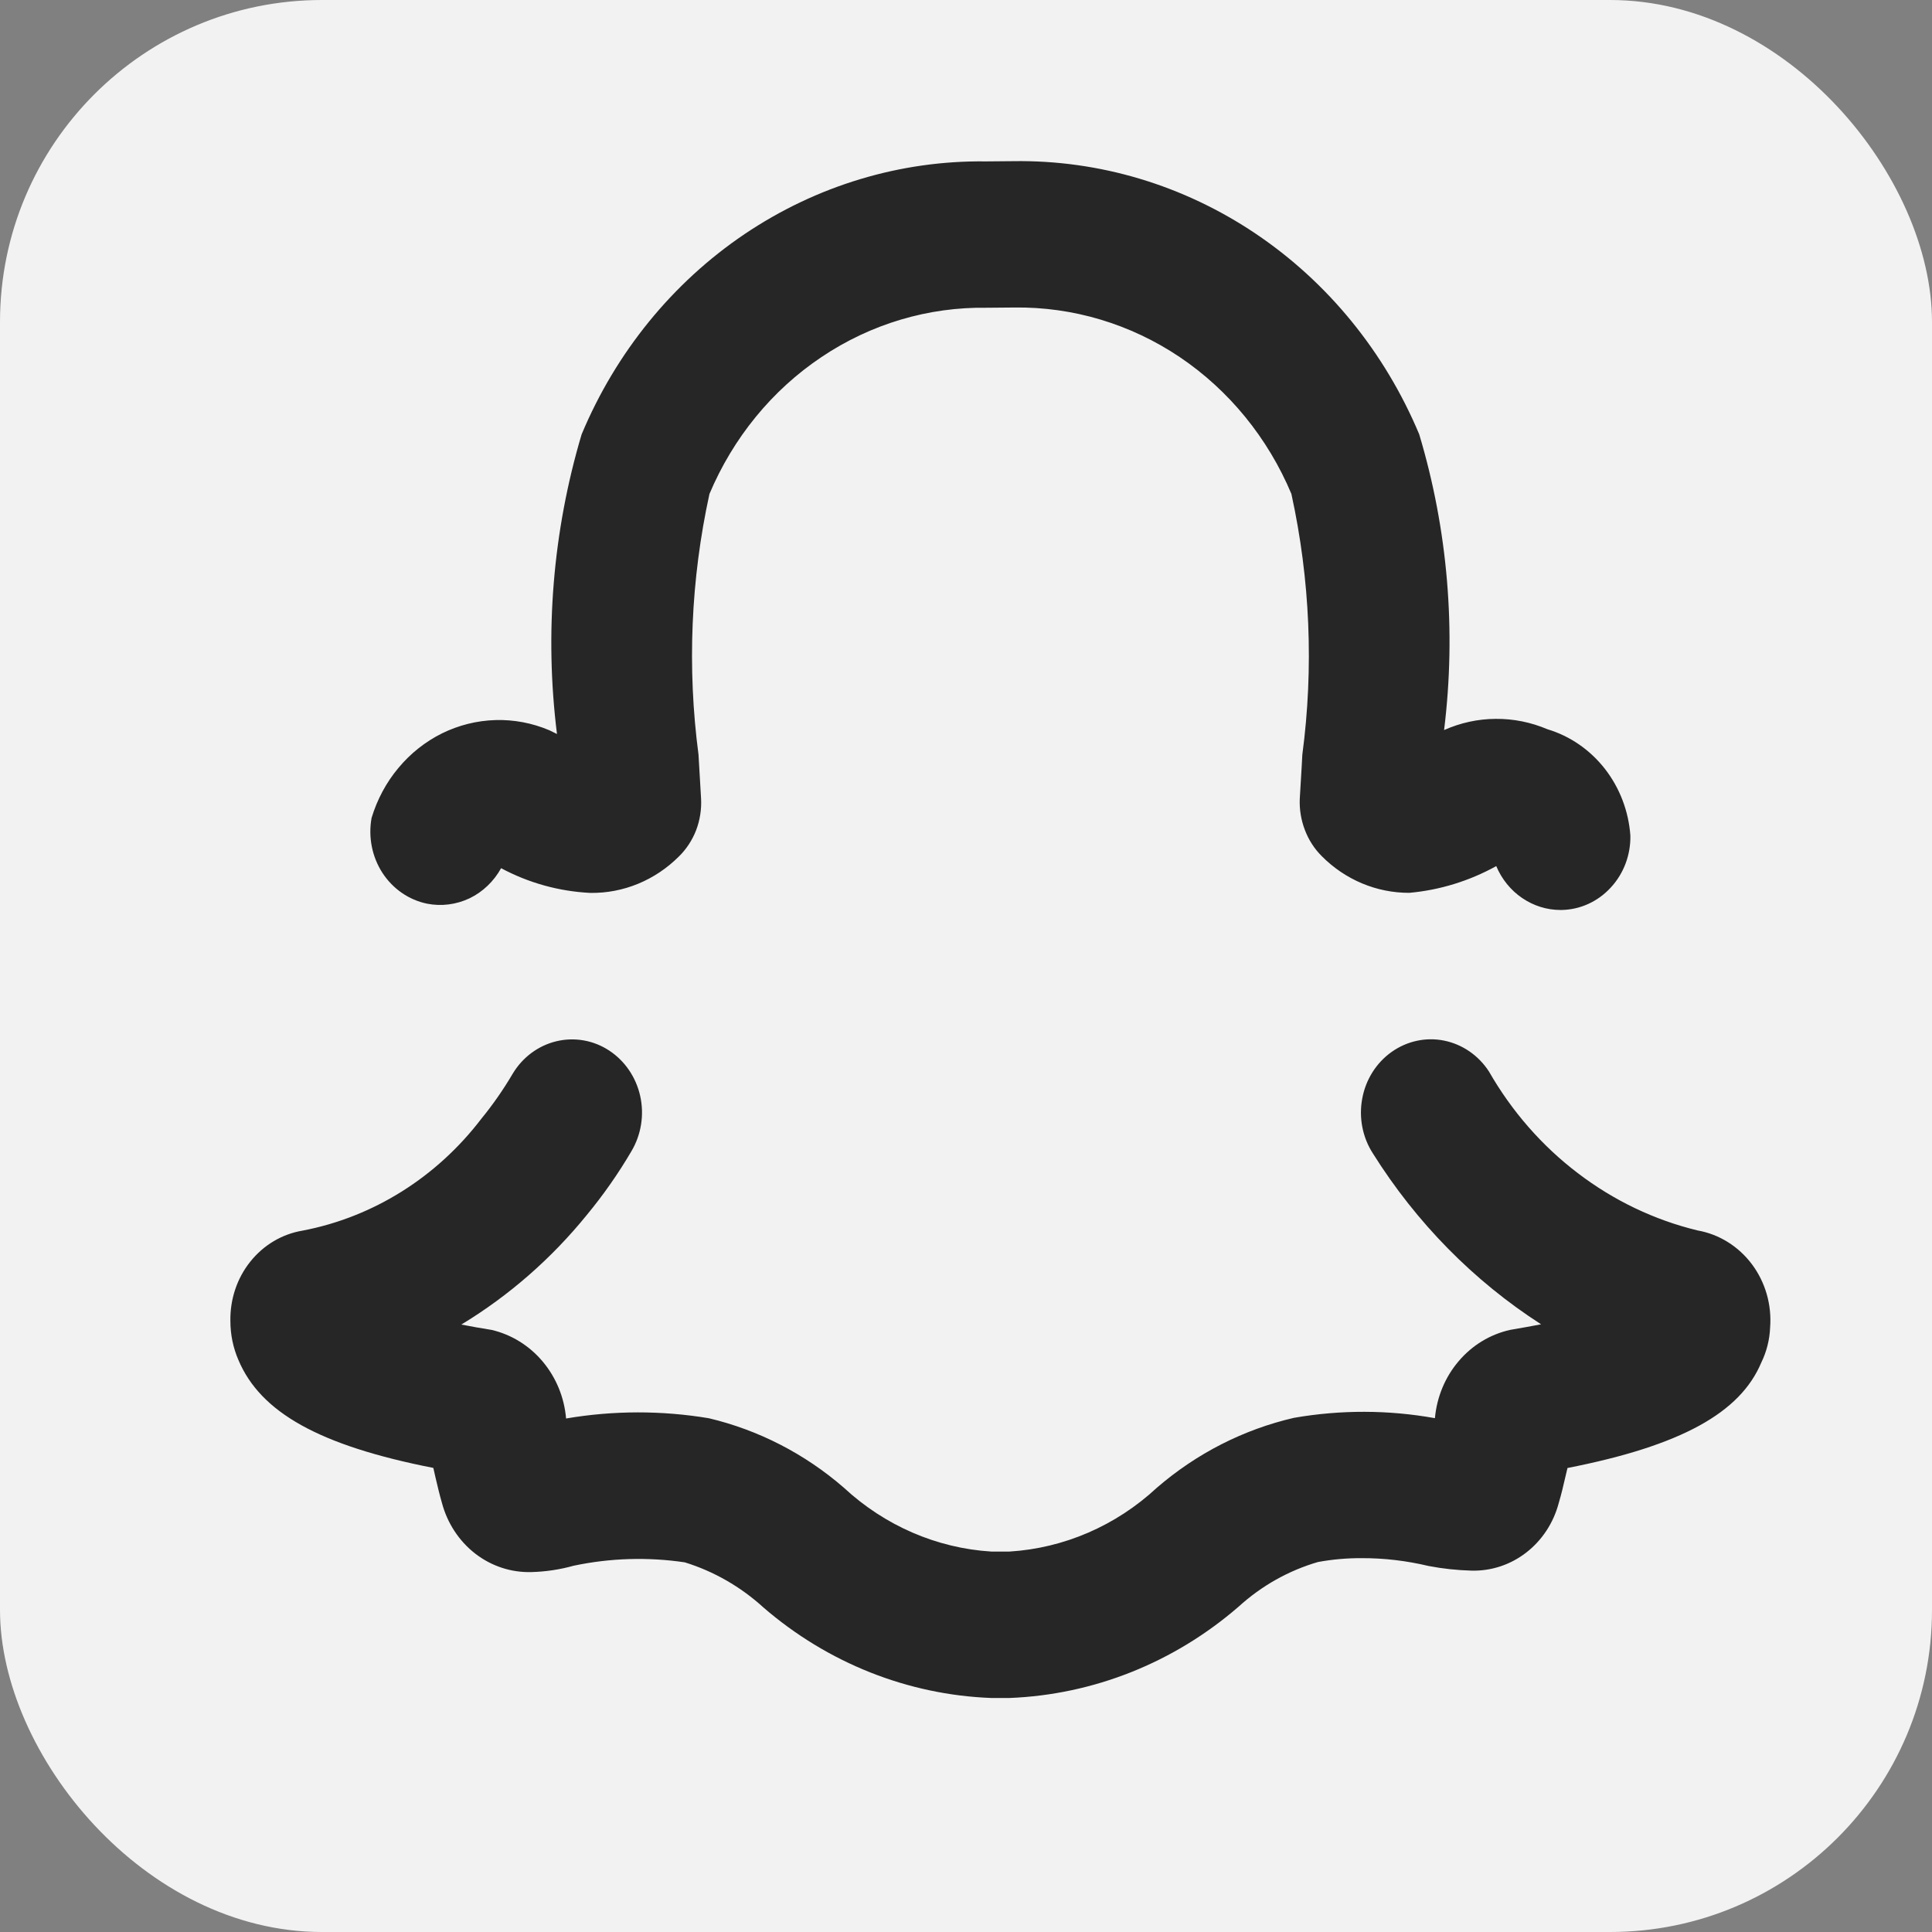 <svg width="24" height="24" viewBox="0 0 24 24" fill="none" xmlns="http://www.w3.org/2000/svg">
<rect x="0" y="0" width="24" height="24" fill="#808080" stroke="none"/>
<rect width="24" height="24" rx="4" fill="#F2F2F2"/>
<g clip-path="url(#clip0_1306_1047)">
<path d="M21.088 15.285C20.551 15.155 20.045 14.913 19.6 14.573C19.154 14.234 18.779 13.804 18.496 13.31C18.366 13.11 18.166 12.973 17.94 12.927C17.713 12.881 17.479 12.932 17.288 13.067C17.097 13.202 16.965 13.411 16.922 13.648C16.878 13.884 16.926 14.13 17.055 14.329C17.594 15.188 18.307 15.913 19.144 16.451C19.027 16.474 18.9 16.496 18.761 16.52C18.513 16.575 18.289 16.71 18.121 16.908C17.952 17.105 17.849 17.354 17.825 17.617C17.245 17.513 16.653 17.512 16.073 17.613C15.447 17.758 14.864 18.055 14.37 18.482C13.863 18.953 13.218 19.232 12.541 19.274H12.314C11.636 19.232 10.991 18.952 10.483 18.481C9.997 18.059 9.422 17.764 8.806 17.618C8.219 17.52 7.62 17.521 7.032 17.621C7.01 17.359 6.908 17.112 6.742 16.914C6.576 16.716 6.354 16.579 6.109 16.521C5.972 16.499 5.846 16.477 5.731 16.454C6.322 16.096 6.85 15.635 7.291 15.091C7.495 14.844 7.68 14.58 7.843 14.302C7.965 14.097 8.005 13.851 7.953 13.616C7.901 13.381 7.762 13.178 7.567 13.05C7.372 12.922 7.136 12.881 6.911 12.935C6.687 12.989 6.492 13.133 6.369 13.338C6.253 13.535 6.123 13.722 5.979 13.898C5.424 14.625 4.636 15.119 3.76 15.287C3.505 15.329 3.274 15.466 3.109 15.673C2.944 15.879 2.857 16.141 2.862 16.41C2.862 16.578 2.896 16.743 2.962 16.895C3.237 17.546 3.967 17.957 5.383 18.235L5.41 18.354C5.435 18.461 5.461 18.57 5.49 18.67C5.557 18.922 5.703 19.144 5.904 19.3C6.106 19.456 6.351 19.536 6.602 19.529C6.779 19.524 6.955 19.498 7.126 19.45C7.581 19.354 8.048 19.34 8.507 19.408C8.868 19.52 9.201 19.711 9.484 19.969C10.283 20.659 11.278 21.054 12.314 21.093H12.541C13.584 21.052 14.584 20.654 15.387 19.958C15.672 19.699 16.008 19.51 16.372 19.404C16.551 19.371 16.733 19.355 16.914 19.356C17.194 19.355 17.472 19.388 17.745 19.453C17.921 19.487 18.1 19.506 18.28 19.511C18.524 19.517 18.763 19.439 18.96 19.286C19.156 19.134 19.298 18.918 19.363 18.672C19.396 18.561 19.421 18.454 19.445 18.349L19.472 18.236C20.884 17.959 21.617 17.55 21.879 16.927C21.945 16.792 21.983 16.643 21.989 16.491C22.011 16.209 21.93 15.928 21.763 15.705C21.596 15.482 21.355 15.332 21.088 15.285ZM5.306 11.226C5.484 11.261 5.668 11.237 5.833 11.159C5.997 11.08 6.134 10.949 6.225 10.785C6.569 10.969 6.947 11.073 7.333 11.092C7.743 11.098 8.138 10.935 8.434 10.639C8.527 10.548 8.6 10.436 8.648 10.312C8.695 10.188 8.716 10.054 8.709 9.921L8.677 9.374C8.535 8.295 8.581 7.198 8.813 6.136C9.107 5.439 9.59 4.847 10.204 4.436C10.817 4.024 11.533 3.811 12.262 3.823L12.599 3.82C13.327 3.81 14.042 4.024 14.654 4.435C15.266 4.847 15.749 5.438 16.042 6.135C16.275 7.198 16.321 8.296 16.178 9.375L16.17 9.524L16.146 9.927C16.141 10.058 16.163 10.189 16.21 10.311C16.256 10.433 16.327 10.543 16.418 10.634C16.71 10.929 17.102 11.093 17.508 11.091C17.885 11.057 18.252 10.944 18.587 10.759C18.655 10.921 18.767 11.059 18.908 11.155C19.05 11.252 19.215 11.304 19.384 11.304H19.399C19.63 11.3 19.849 11.2 20.009 11.026C20.17 10.853 20.258 10.62 20.253 10.379C20.231 10.075 20.12 9.786 19.936 9.55C19.751 9.314 19.503 9.143 19.223 9.059C19.018 8.972 18.8 8.928 18.58 8.93C18.359 8.931 18.141 8.979 17.939 9.069C18.091 7.835 17.986 6.582 17.63 5.395C17.202 4.374 16.496 3.507 15.6 2.904C14.703 2.3 13.656 1.986 12.59 2.002L12.249 2.005C11.186 1.991 10.142 2.306 9.248 2.909C8.355 3.512 7.651 4.377 7.225 5.396C6.867 6.599 6.763 7.869 6.919 9.118C6.89 9.104 6.857 9.088 6.823 9.071C6.61 8.981 6.382 8.938 6.153 8.945C5.924 8.952 5.699 9.008 5.491 9.11C5.284 9.213 5.099 9.359 4.949 9.54C4.798 9.72 4.685 9.932 4.616 10.16C4.573 10.397 4.621 10.642 4.75 10.842C4.88 11.042 5.08 11.18 5.306 11.226Z" fill="#262626"/>
</g>
<defs>
<clipPath id="clip0_1306_1047">
<rect width="20" height="20" fill="white" transform="translate(2 2)"/>
</clipPath>
</defs>
</svg>
